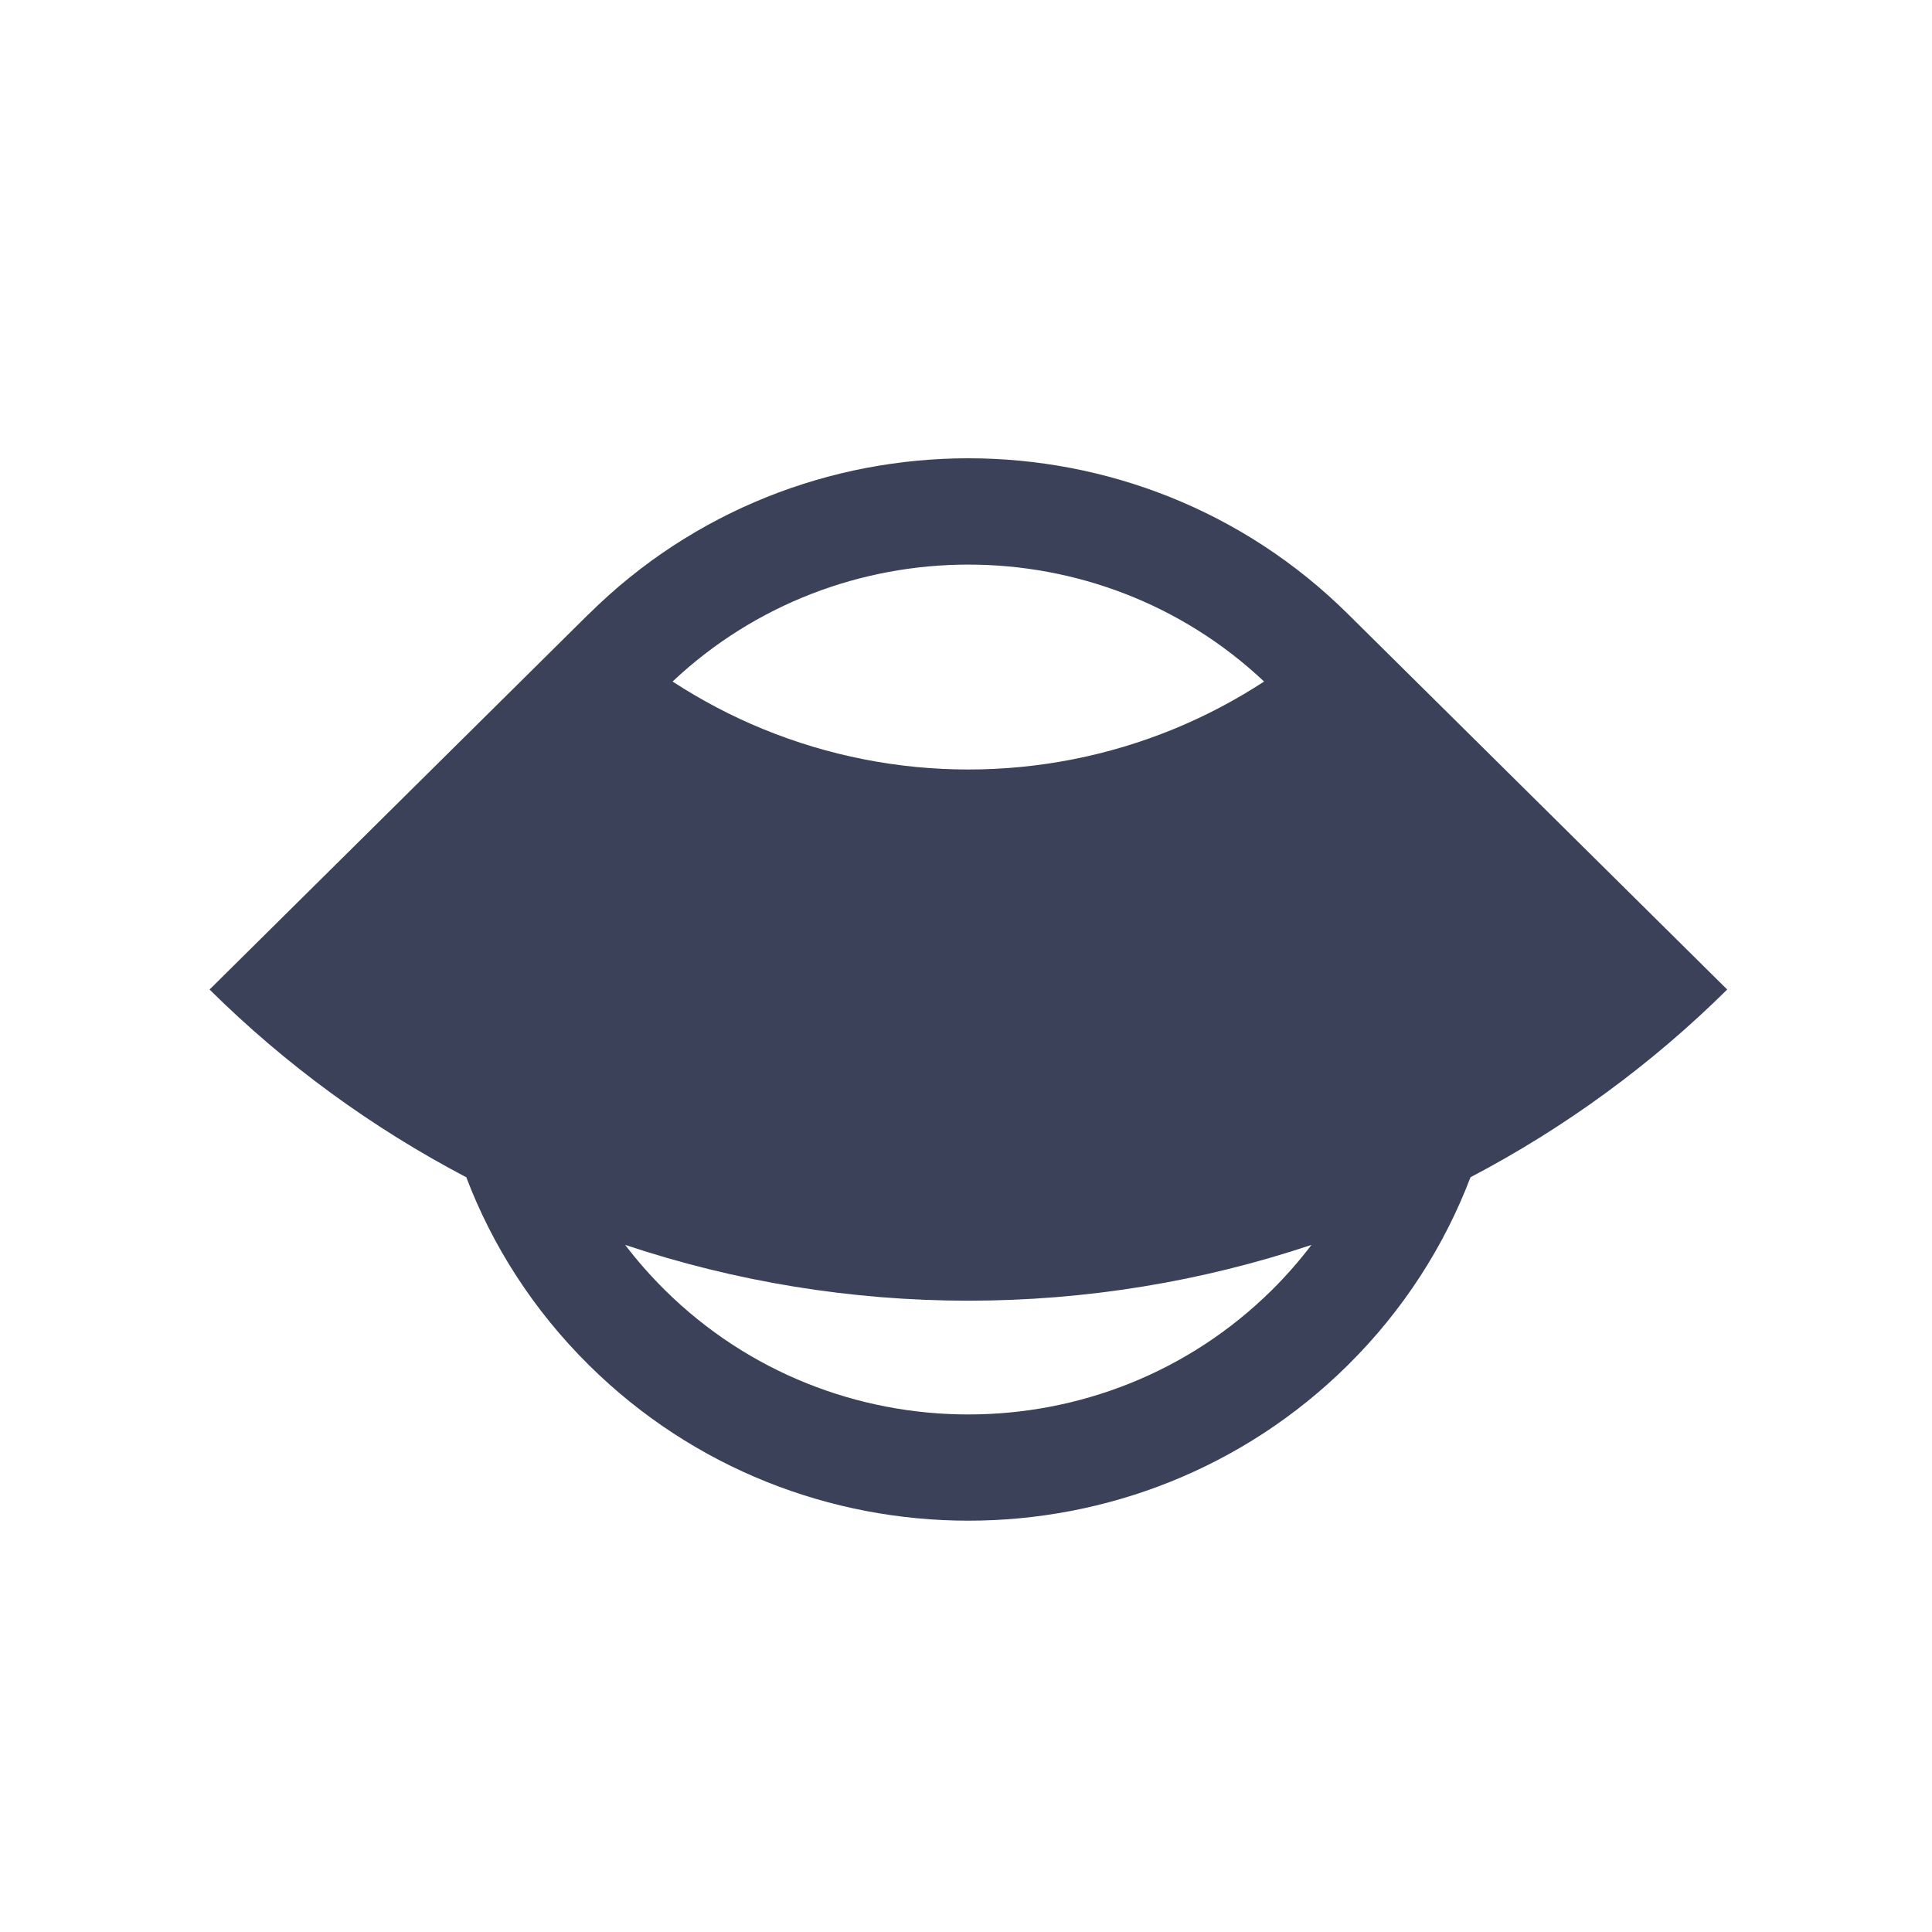 <svg width="17" height="17" viewBox="0 0 17 17" fill="none" xmlns="http://www.w3.org/2000/svg">
<g clip-path="url(#clip0_212_1124)">
<path fill-rule="evenodd" clip-rule="evenodd" d="M5.177 5.406L1.844 8.707C2.51 9.367 3.272 9.923 4.103 10.359C4.332 10.961 4.692 11.527 5.182 12.012C7.026 13.837 10.016 13.837 11.86 12.012C12.35 11.527 12.71 10.961 12.939 10.359C13.77 9.923 14.531 9.367 15.198 8.707L11.867 5.409C11.864 5.407 11.862 5.404 11.86 5.402C10.016 3.576 7.026 3.576 5.182 5.402C5.181 5.403 5.179 5.405 5.177 5.406ZM11.54 10.954C10.569 11.279 9.549 11.445 8.521 11.445C7.493 11.445 6.473 11.279 5.501 10.954C5.606 11.092 5.723 11.225 5.85 11.351C7.325 12.811 9.717 12.811 11.192 11.351C11.319 11.225 11.435 11.092 11.54 10.954ZM5.918 5.997C6.169 6.16 6.435 6.301 6.714 6.415C7.287 6.65 7.901 6.771 8.521 6.771C9.141 6.771 9.755 6.65 10.328 6.415C10.606 6.301 10.873 6.16 11.123 5.997C9.667 4.625 7.375 4.625 5.918 5.997Z" fill="#3B4158"/>
</g>
<defs>
<clipPath id="clip0_212_1124">
<rect width="13.355" height="9.348" fill="white" transform="translate(1.844 4.033)"/>
</clipPath>
</defs>
</svg>
